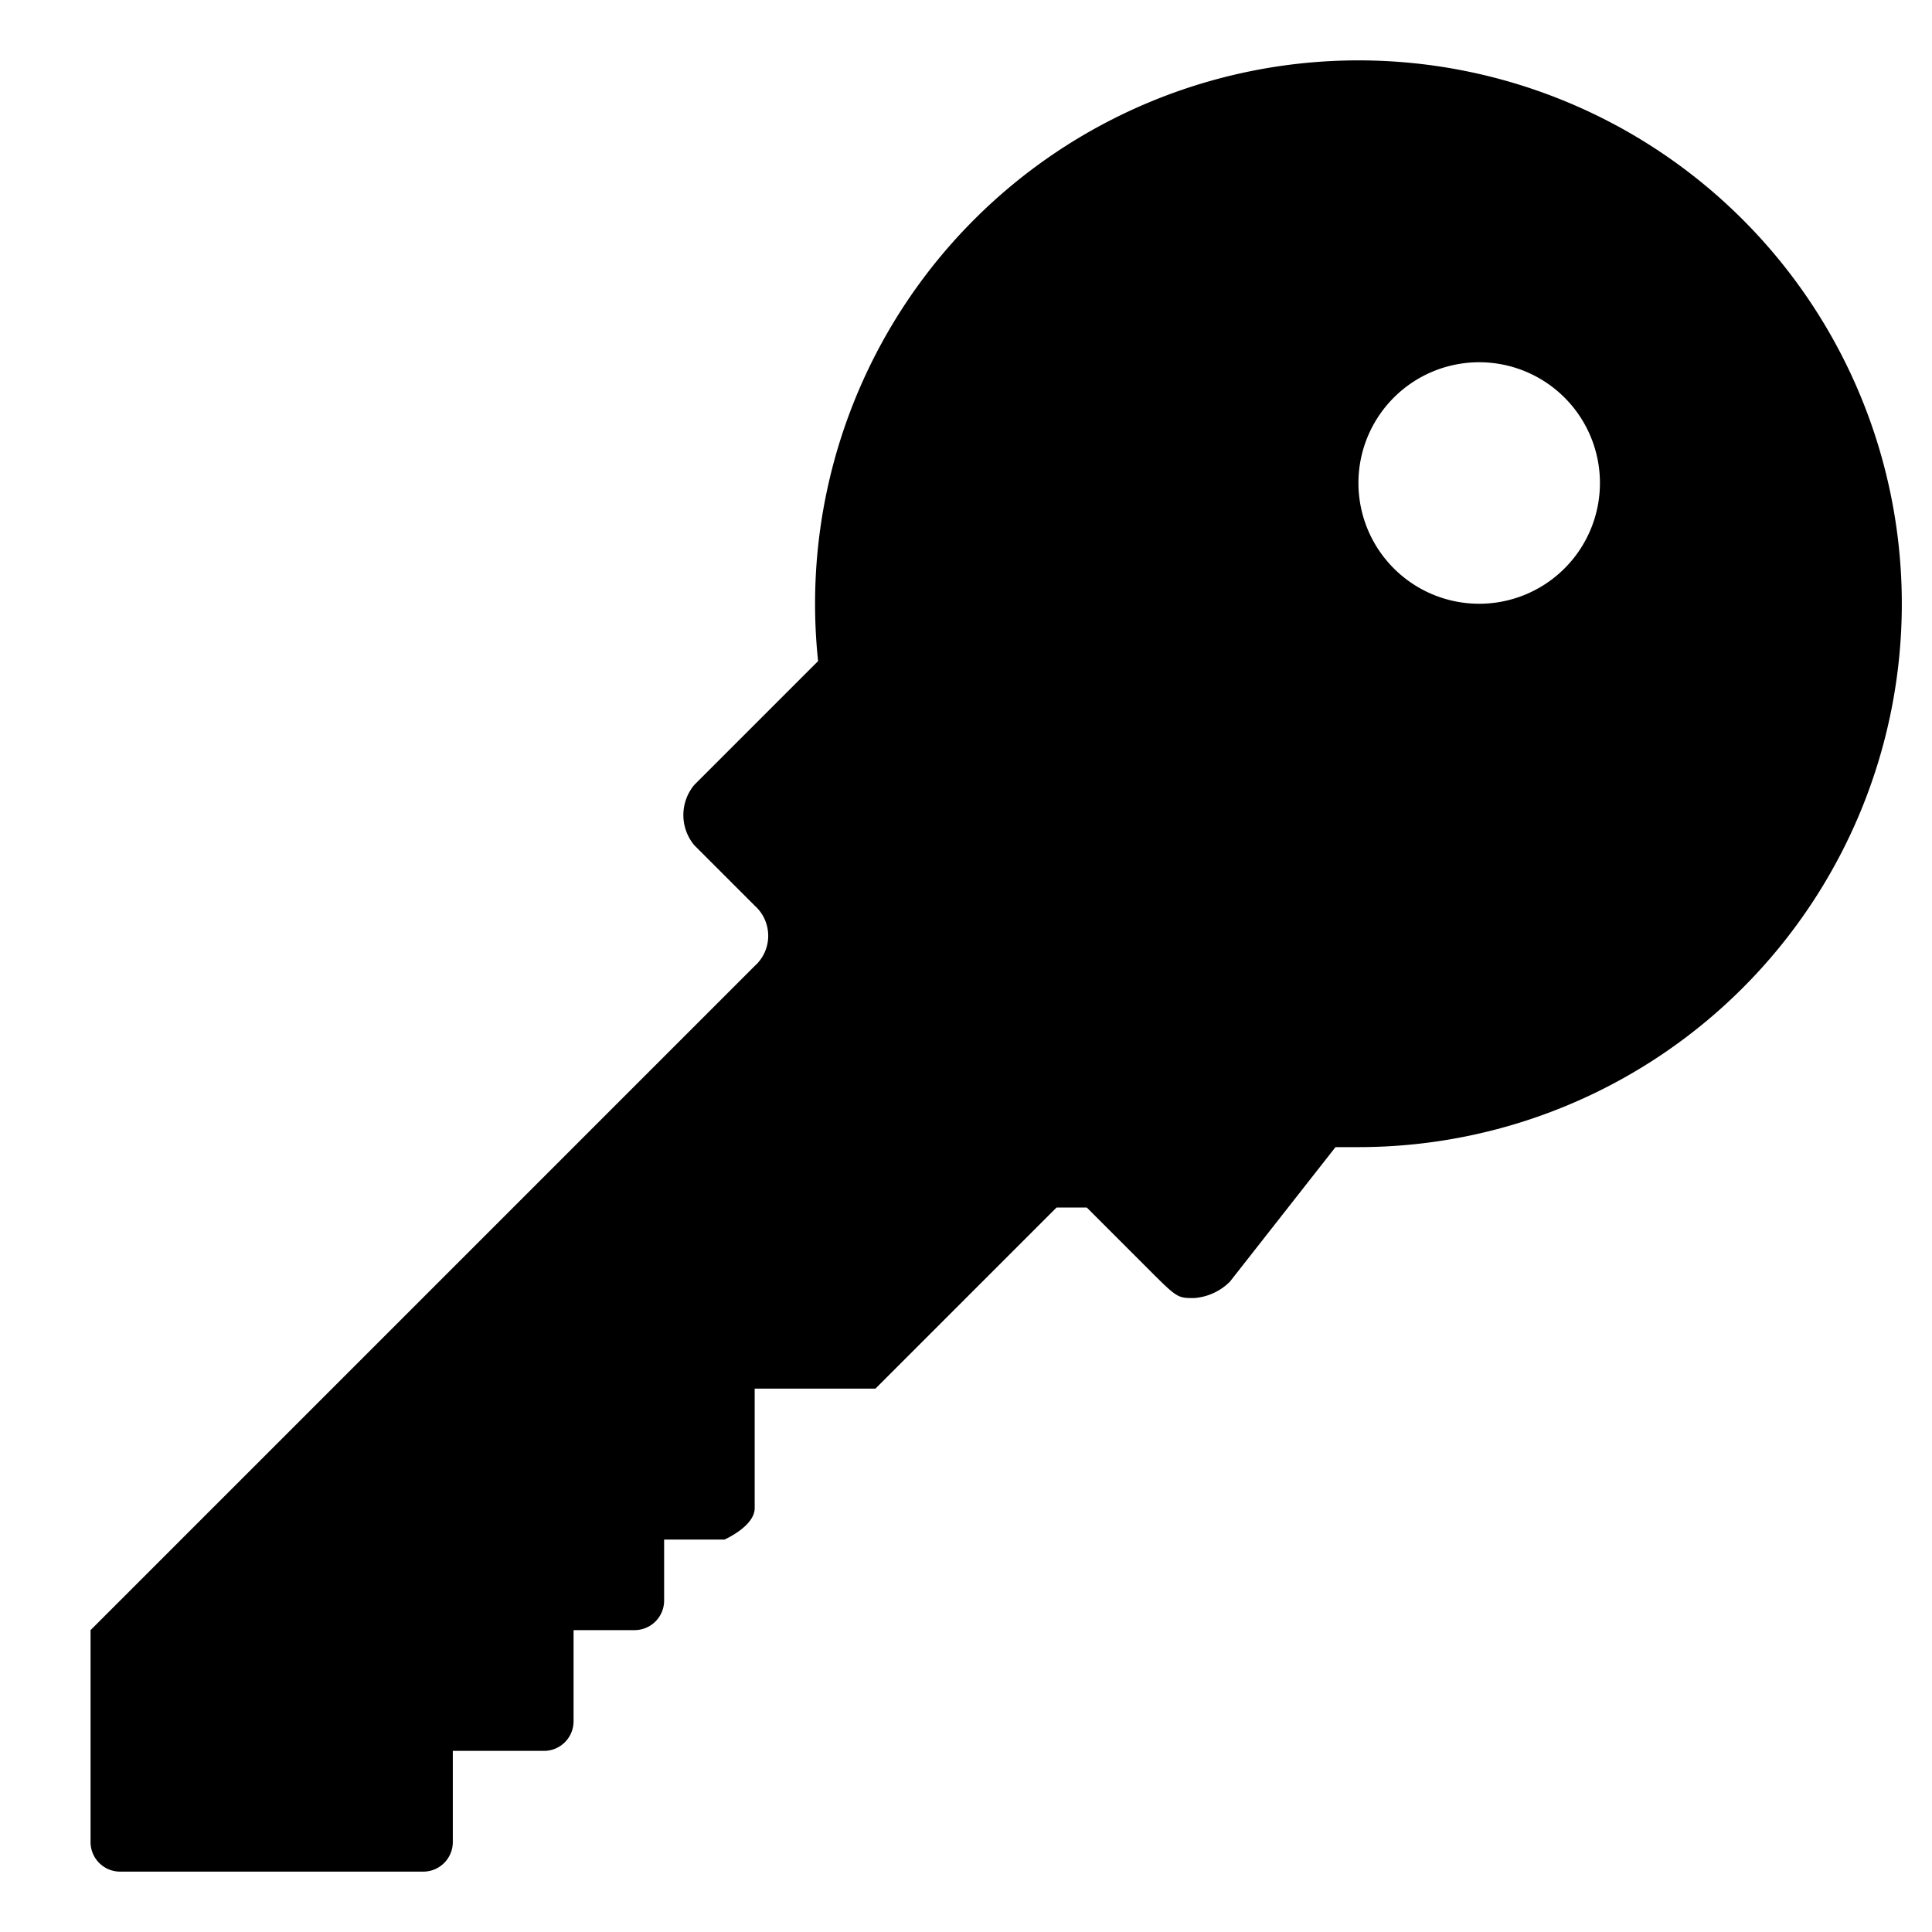 <svg xmlns="http://www.w3.org/2000/svg" viewBox="0 0 32 32"><defs><style>.cls-1{fill-rule:evenodd;}</style></defs><title>permission</title><g id="Permission-icons"><g id="password"><path class="cls-1" d="M22.5,1a9,9,0,0,0-9,9,9.1,9.1,0,0,0,.05.95L11.5,13a.78.78,0,0,0,0,1l1,1a.67.67,0,0,1,0,1L1.5,27v3.5A.49.49,0,0,0,2,31H7a.49.49,0,0,0,.5-.5V29H9a.49.49,0,0,0,.5-.49V27h1a.49.49,0,0,0,.5-.5v-1h1s.5-.22.5-.52V23h2l3-3H18l1,1c.5.5.5.5.78.5a.94.94,0,0,0,.59-.27L22.12,19l.38,0a9,9,0,0,0,0-18Zm2,9a2,2,0,1,1,2-2A2,2,0,0,1,24.5,10Z"/></g></g></svg>